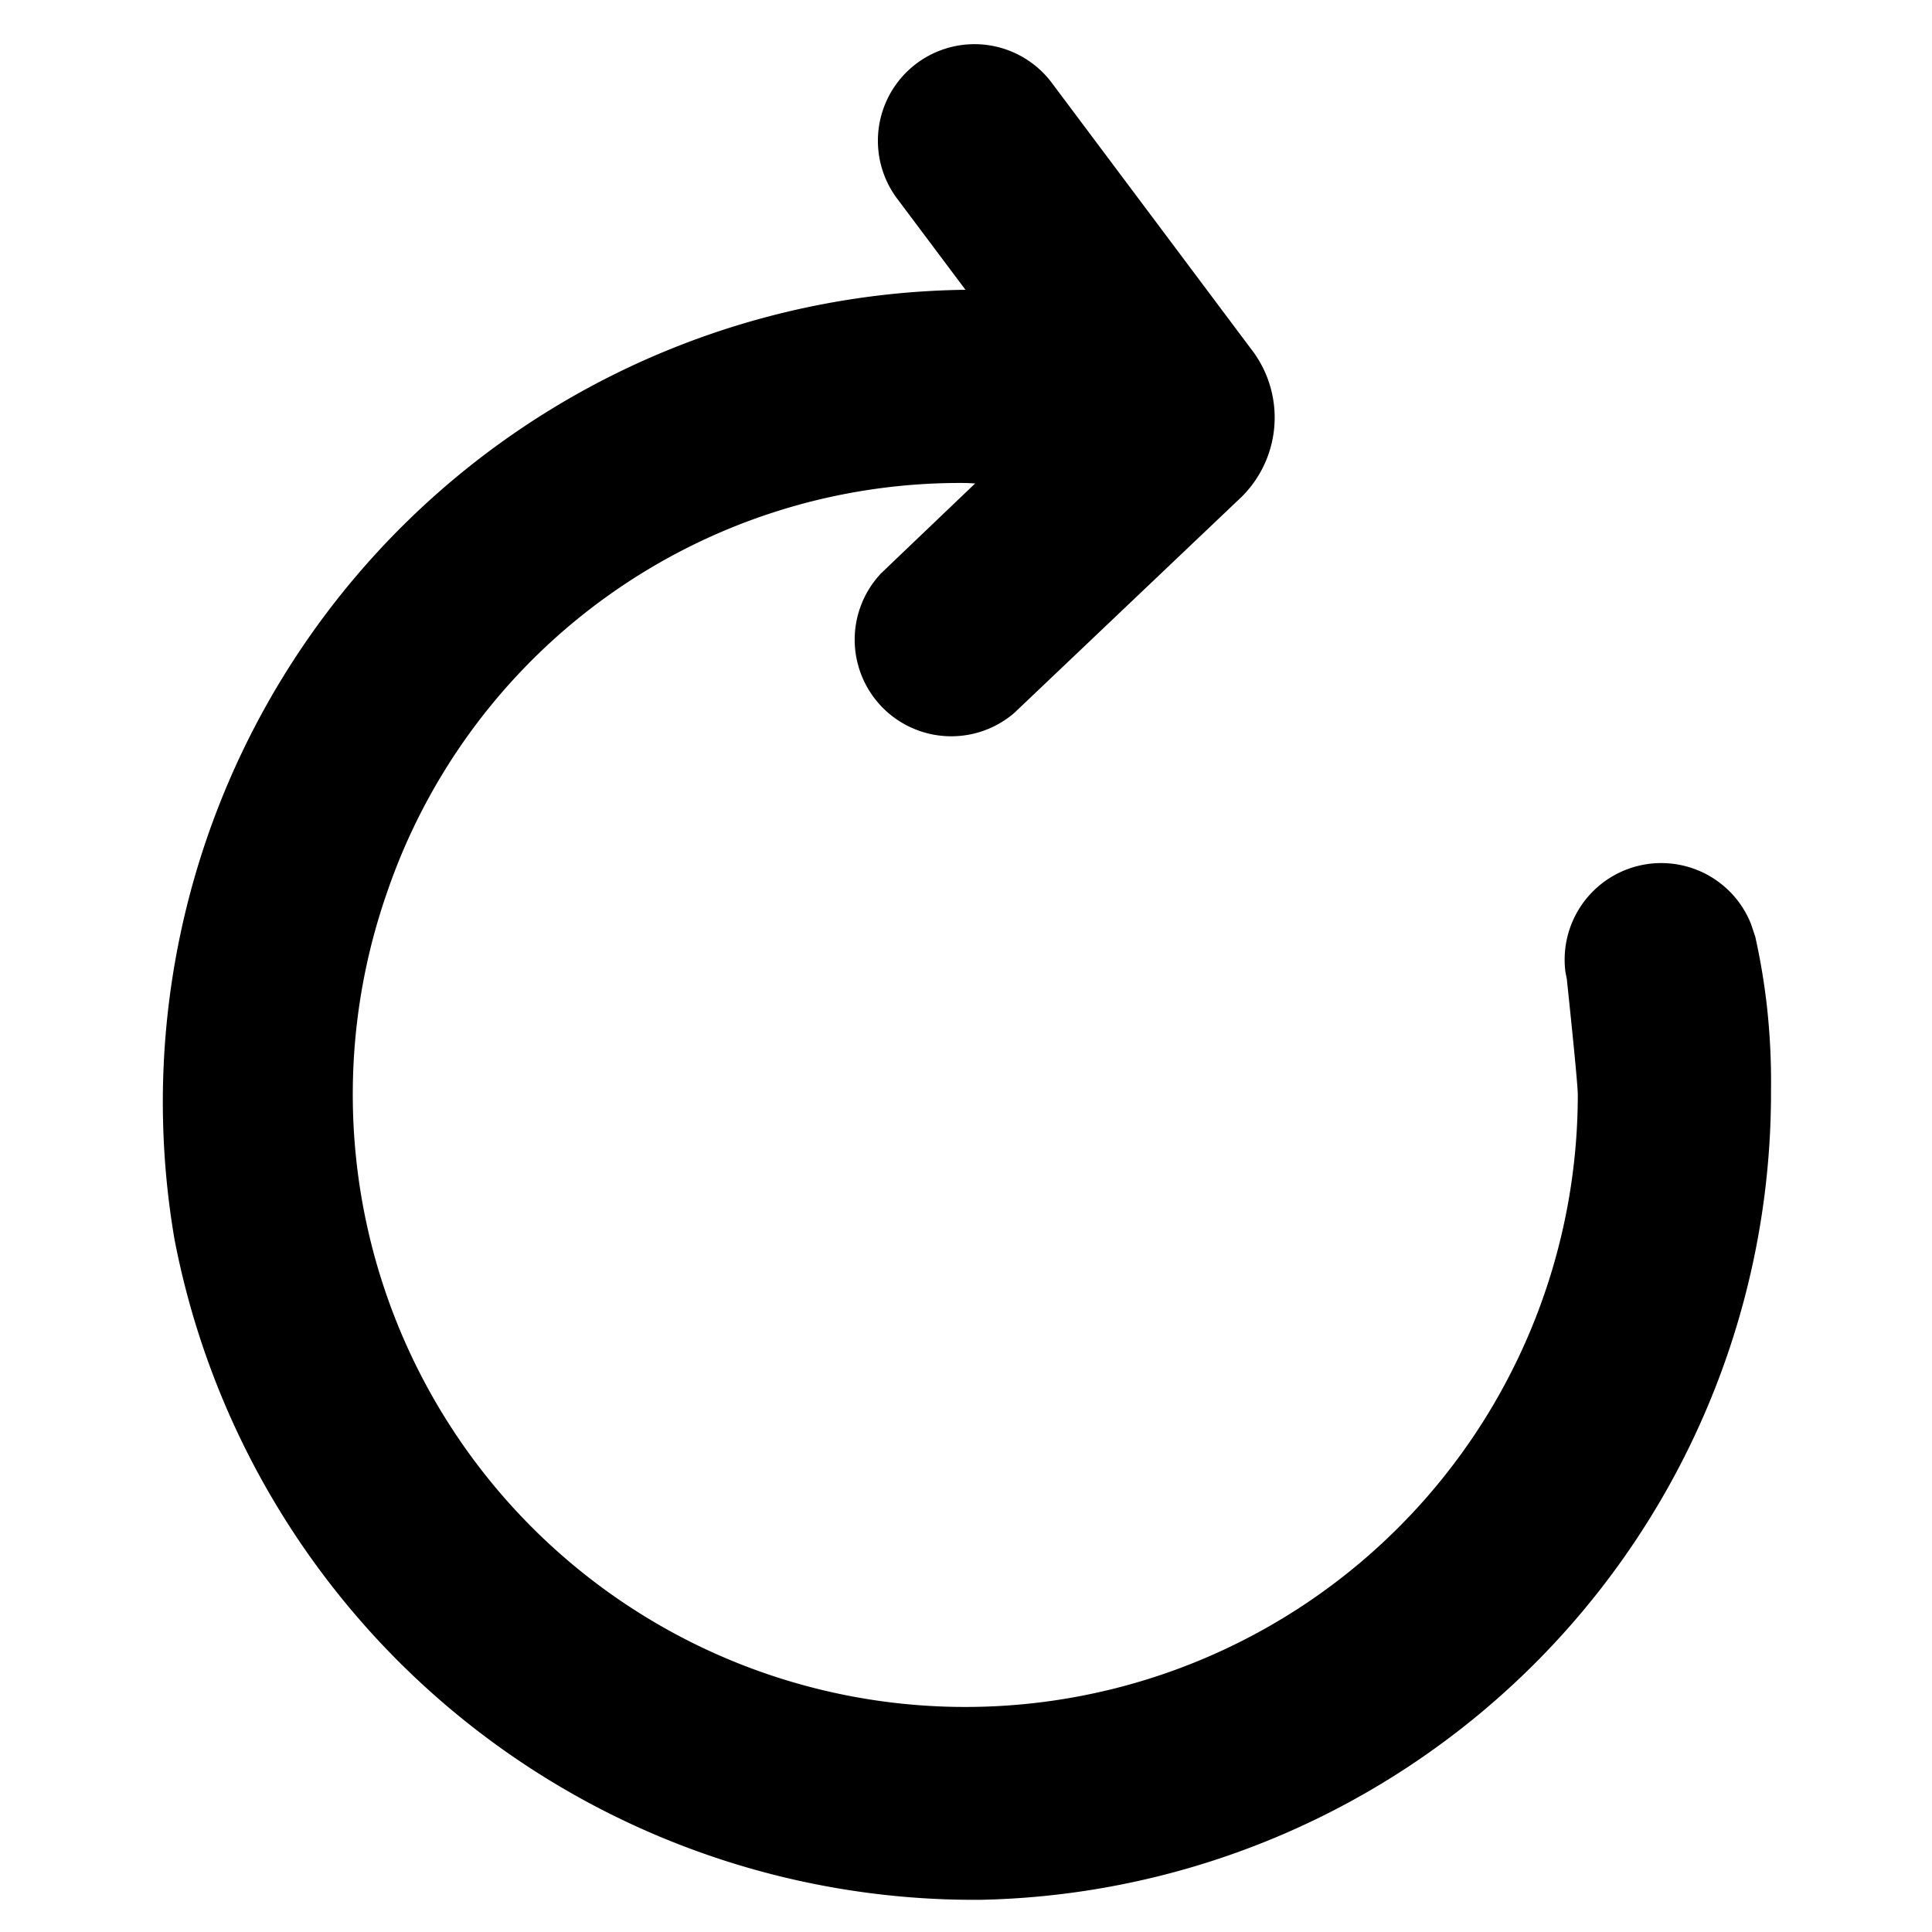 <svg xmlns="http://www.w3.org/2000/svg" viewBox="0 0 30 30"><path d="M27.432 15.585a10.316 10.316 0 0 0-.176-1.039l-.067-.2a1.5 1.5 0 0 0-2.881.747l.021.107s.171 1.6.171 1.8a9.511 9.511 0 1 1-18.5-3.113 9.4 9.4 0 0 1 9-6.387h.011l.131.007-1.458 1.393a1.5 1.5 0 0 0 2.066 2.17l3.533-3.358a1.733 1.733 0 0 0 .188-2.234l-3.139-4.192a1.5 1.5 0 1 0-2.4 1.8l1.06 1.414a12.615 12.615 0 0 0-12.282 14.746 12.647 12.647 0 0 0 12.524 10.254 12.53 12.53 0 0 0 12.266-12.566 10.648 10.648 0 0 0-.068-1.349z"/><title></title></svg>
